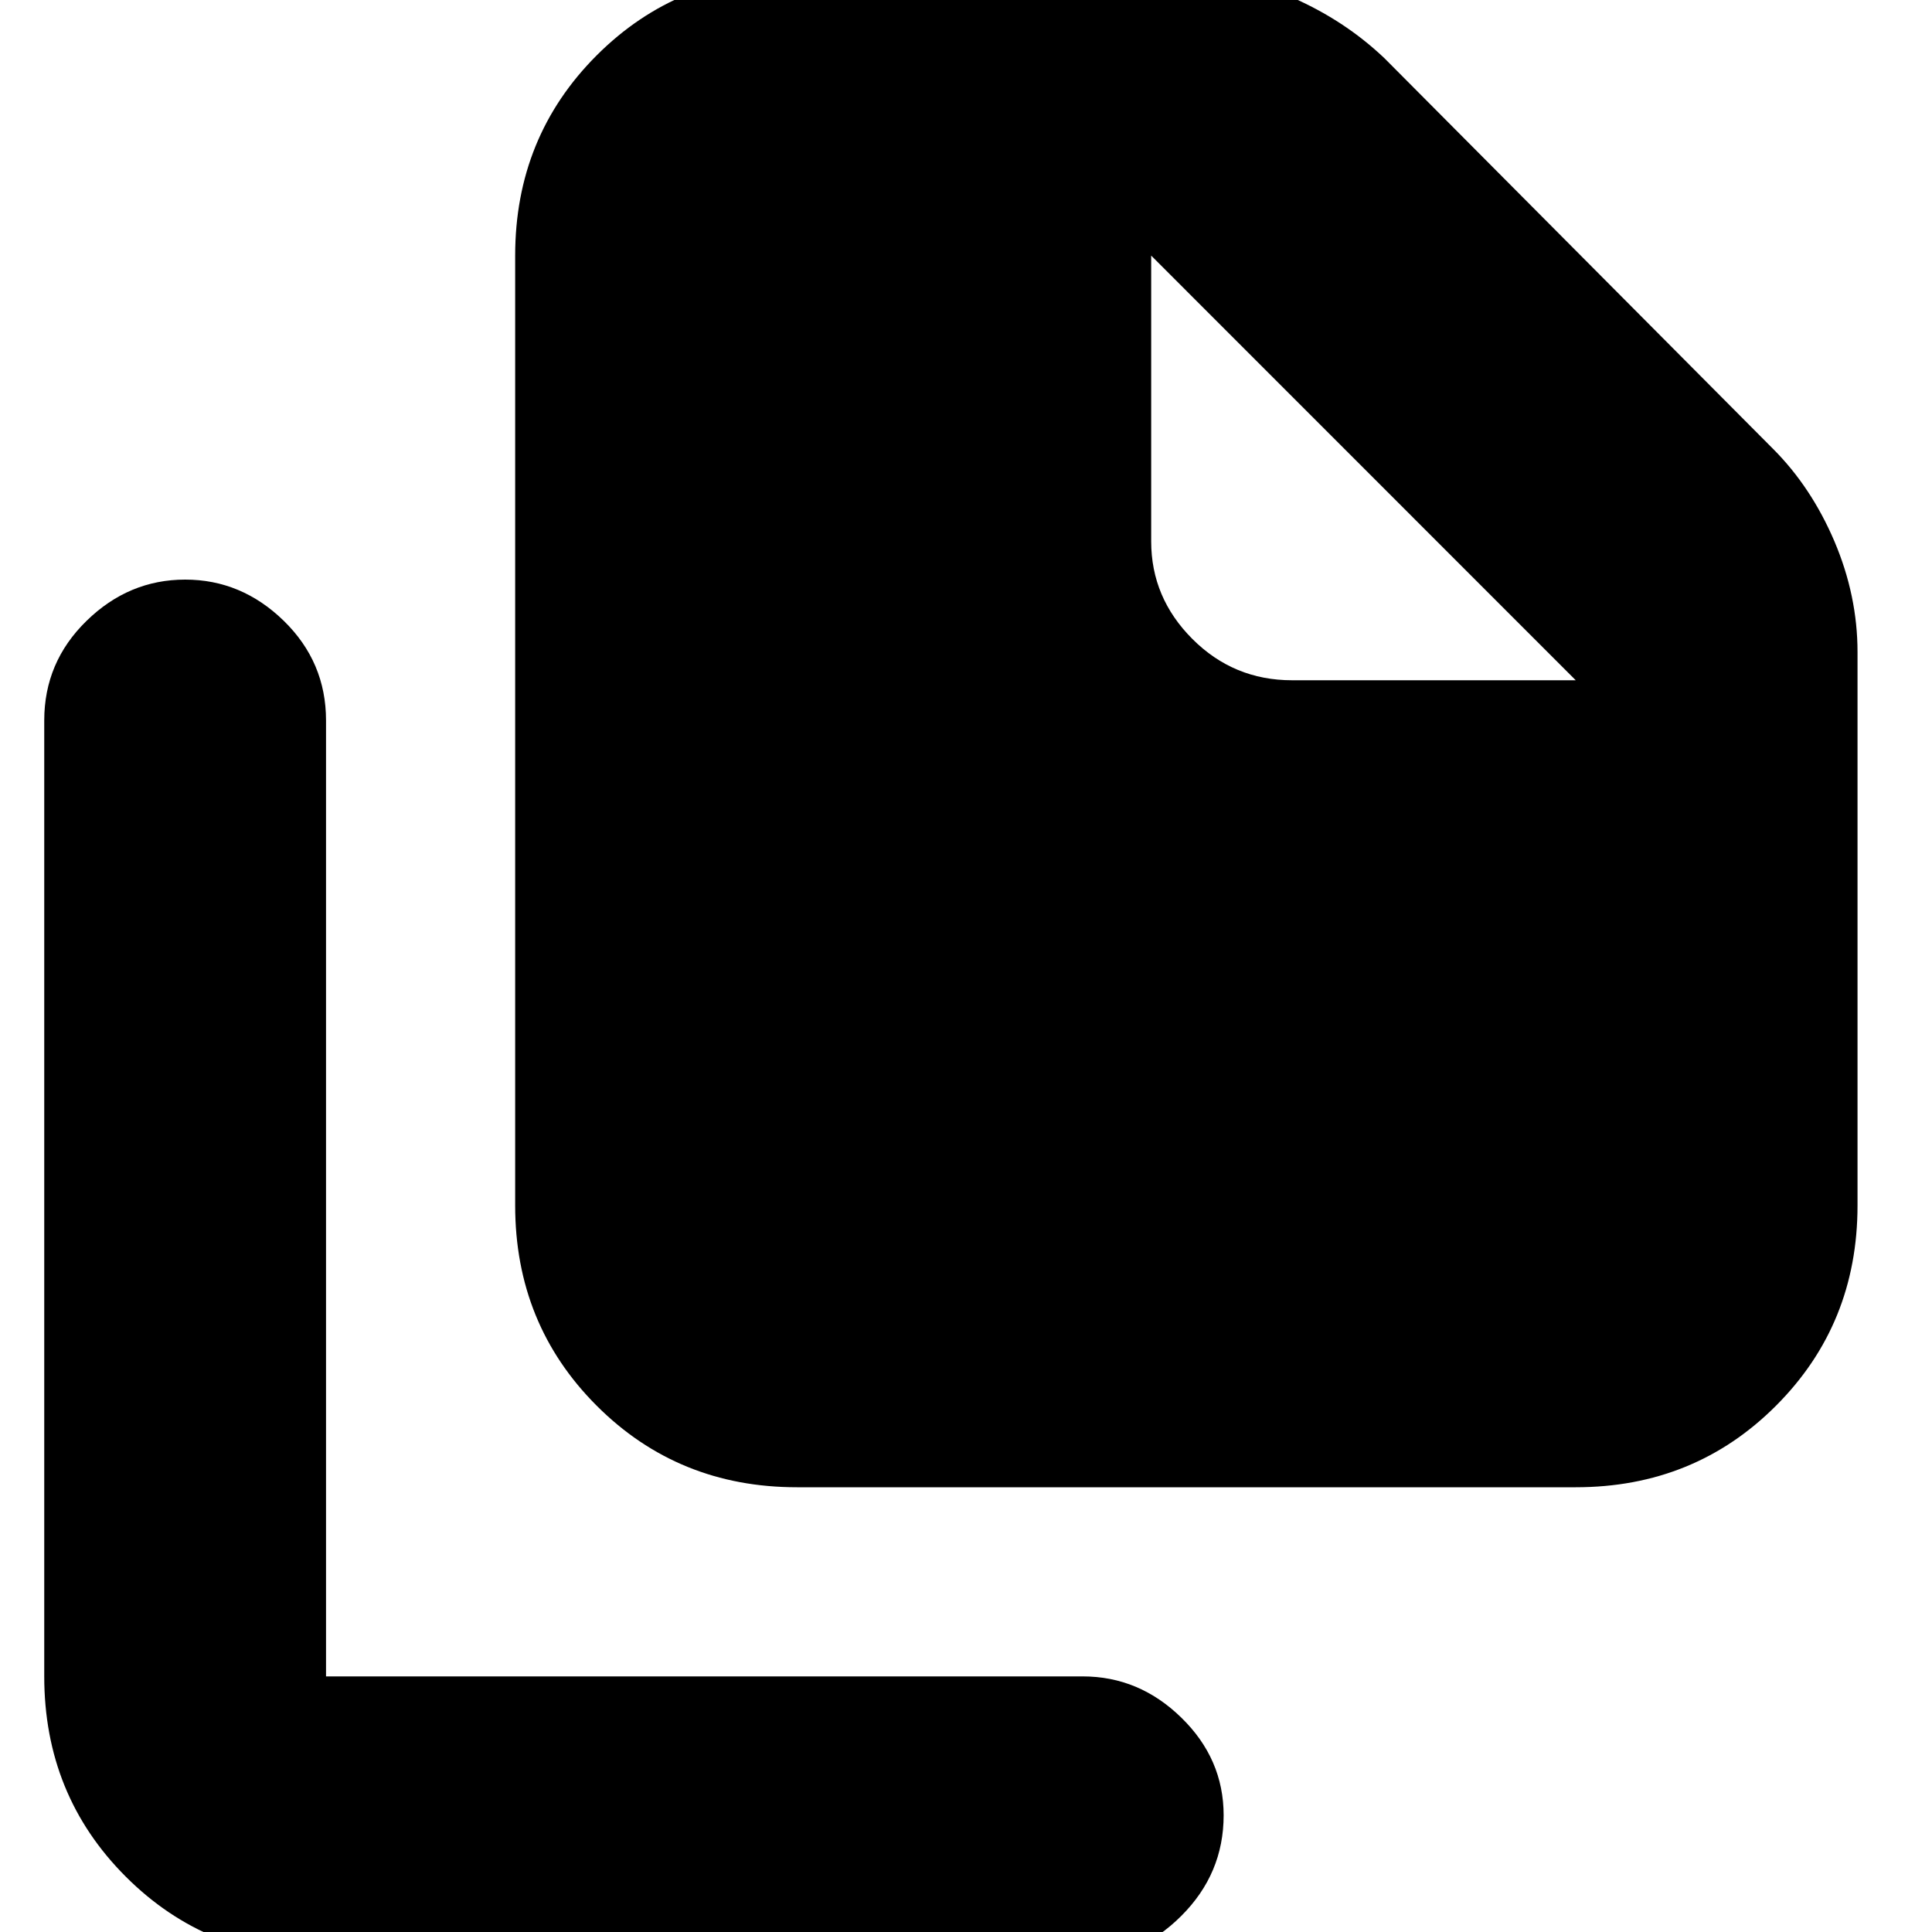 <svg xmlns="http://www.w3.org/2000/svg" height="20" width="20"><path d="M16.312 15.396H8.25q-1.229 0-2.073-.844-.844-.844-.844-2.073V2.646q0-1.229.844-2.073.844-.844 2.073-.844h3.979q.583 0 1.136.24.552.239.968.635l4.021 4.042q.396.396.636.958.239.563.239 1.146v5.729q0 1.229-.844 2.073-.843.844-2.073.844ZM3.375 20.271q-1.229 0-2.073-.844-.844-.844-.844-2.073V7.458q0-.604.438-1.031Q1.333 6 1.917 6q.583 0 1.021.427.437.427.437 1.031v9.896h7.833q.584 0 1.021.427.438.427.438 1.011 0 .604-.438 1.041-.437.438-1.021.438Zm10-13.229h2.937l-4.395-4.396v2.958q0 .584.427 1.011.427.427 1.031.427Z"/></svg>